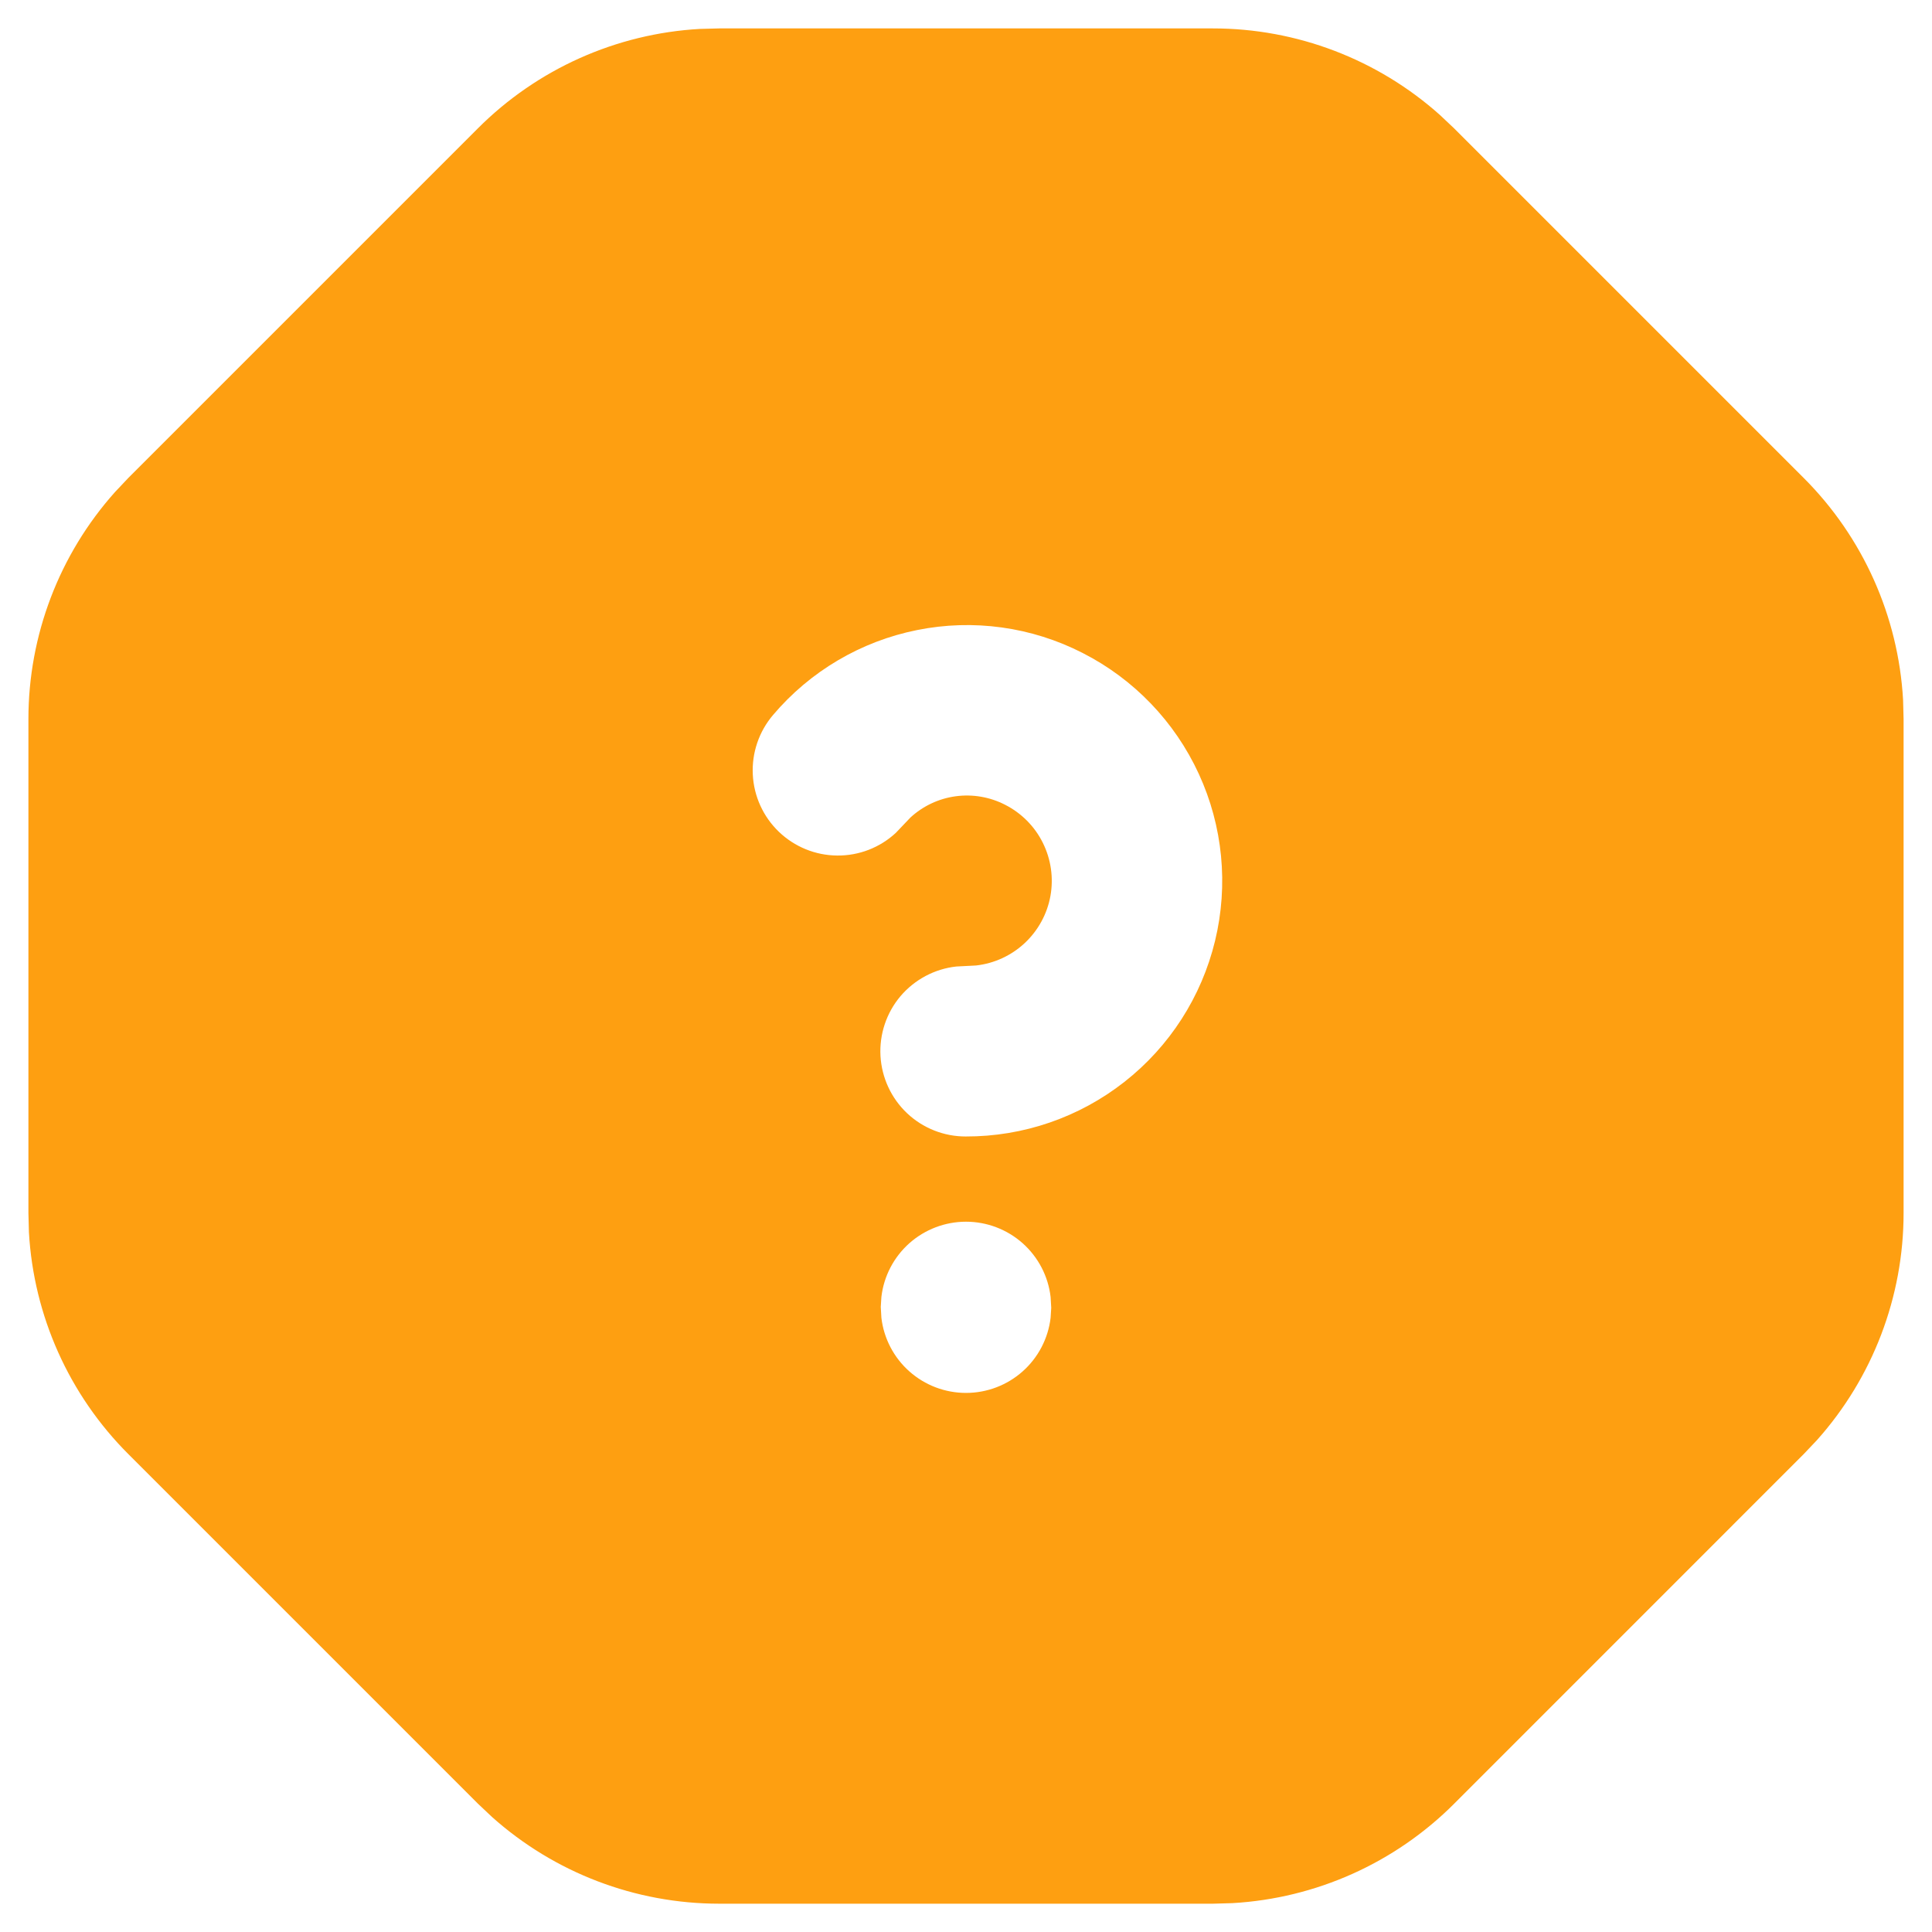 <svg width="34" height="34" viewBox="0 0 34 34" fill="none" xmlns="http://www.w3.org/2000/svg">
<path d="M21.346 0.5C22.82 0.5 24.242 1.042 25.341 2.024L25.589 2.258L31.739 8.408C32.784 9.451 33.407 10.842 33.491 12.316L33.5 12.656V21.347C33.5 22.821 32.958 24.243 31.976 25.343L31.742 25.59L25.592 31.741C24.55 32.785 23.16 33.408 21.688 33.492L21.347 33.502H12.655C11.18 33.501 9.758 32.958 8.659 31.976L8.411 31.742L2.261 25.592C1.217 24.55 0.593 23.159 0.509 21.686L0.5 21.346V12.655C0.5 11.181 1.042 9.758 2.024 8.659L2.258 8.411L8.408 2.261C9.451 1.216 10.842 0.592 12.316 0.509L12.656 0.5H21.346ZM17 21.5C16.633 21.5 16.278 21.635 16.003 21.879C15.729 22.123 15.553 22.46 15.511 22.825L15.5 23L15.511 23.191C15.554 23.555 15.729 23.891 16.004 24.135C16.279 24.379 16.633 24.513 17 24.513C17.367 24.513 17.721 24.379 17.996 24.135C18.271 23.891 18.446 23.555 18.489 23.191L18.5 23.015L18.489 22.825C18.447 22.46 18.271 22.123 17.997 21.879C17.722 21.635 17.367 21.5 17 21.5ZM19.052 11.491C18.154 11.031 17.127 10.889 16.139 11.088C15.15 11.286 14.257 11.813 13.605 12.582C13.357 12.873 13.229 13.248 13.248 13.631C13.267 14.013 13.431 14.373 13.707 14.638C13.983 14.903 14.35 15.053 14.733 15.056C15.115 15.06 15.485 14.917 15.765 14.657L16.022 14.387C16.243 14.184 16.521 14.053 16.819 14.013C17.117 13.973 17.42 14.025 17.687 14.162C17.975 14.308 18.209 14.543 18.352 14.832C18.496 15.121 18.543 15.449 18.486 15.767C18.429 16.084 18.27 16.375 18.034 16.596C17.799 16.816 17.498 16.955 17.177 16.991L16.829 17.009C16.448 17.051 16.097 17.238 15.848 17.53C15.6 17.823 15.474 18.2 15.495 18.583C15.517 18.967 15.684 19.327 15.963 19.591C16.242 19.854 16.612 20.001 16.995 20C18.007 20.003 18.991 19.665 19.787 19.04C20.583 18.416 21.145 17.541 21.383 16.557C21.621 15.573 21.52 14.538 21.097 13.619C20.674 12.7 19.954 11.95 19.052 11.491Z" fill="#FE9F11"/>
</svg>
